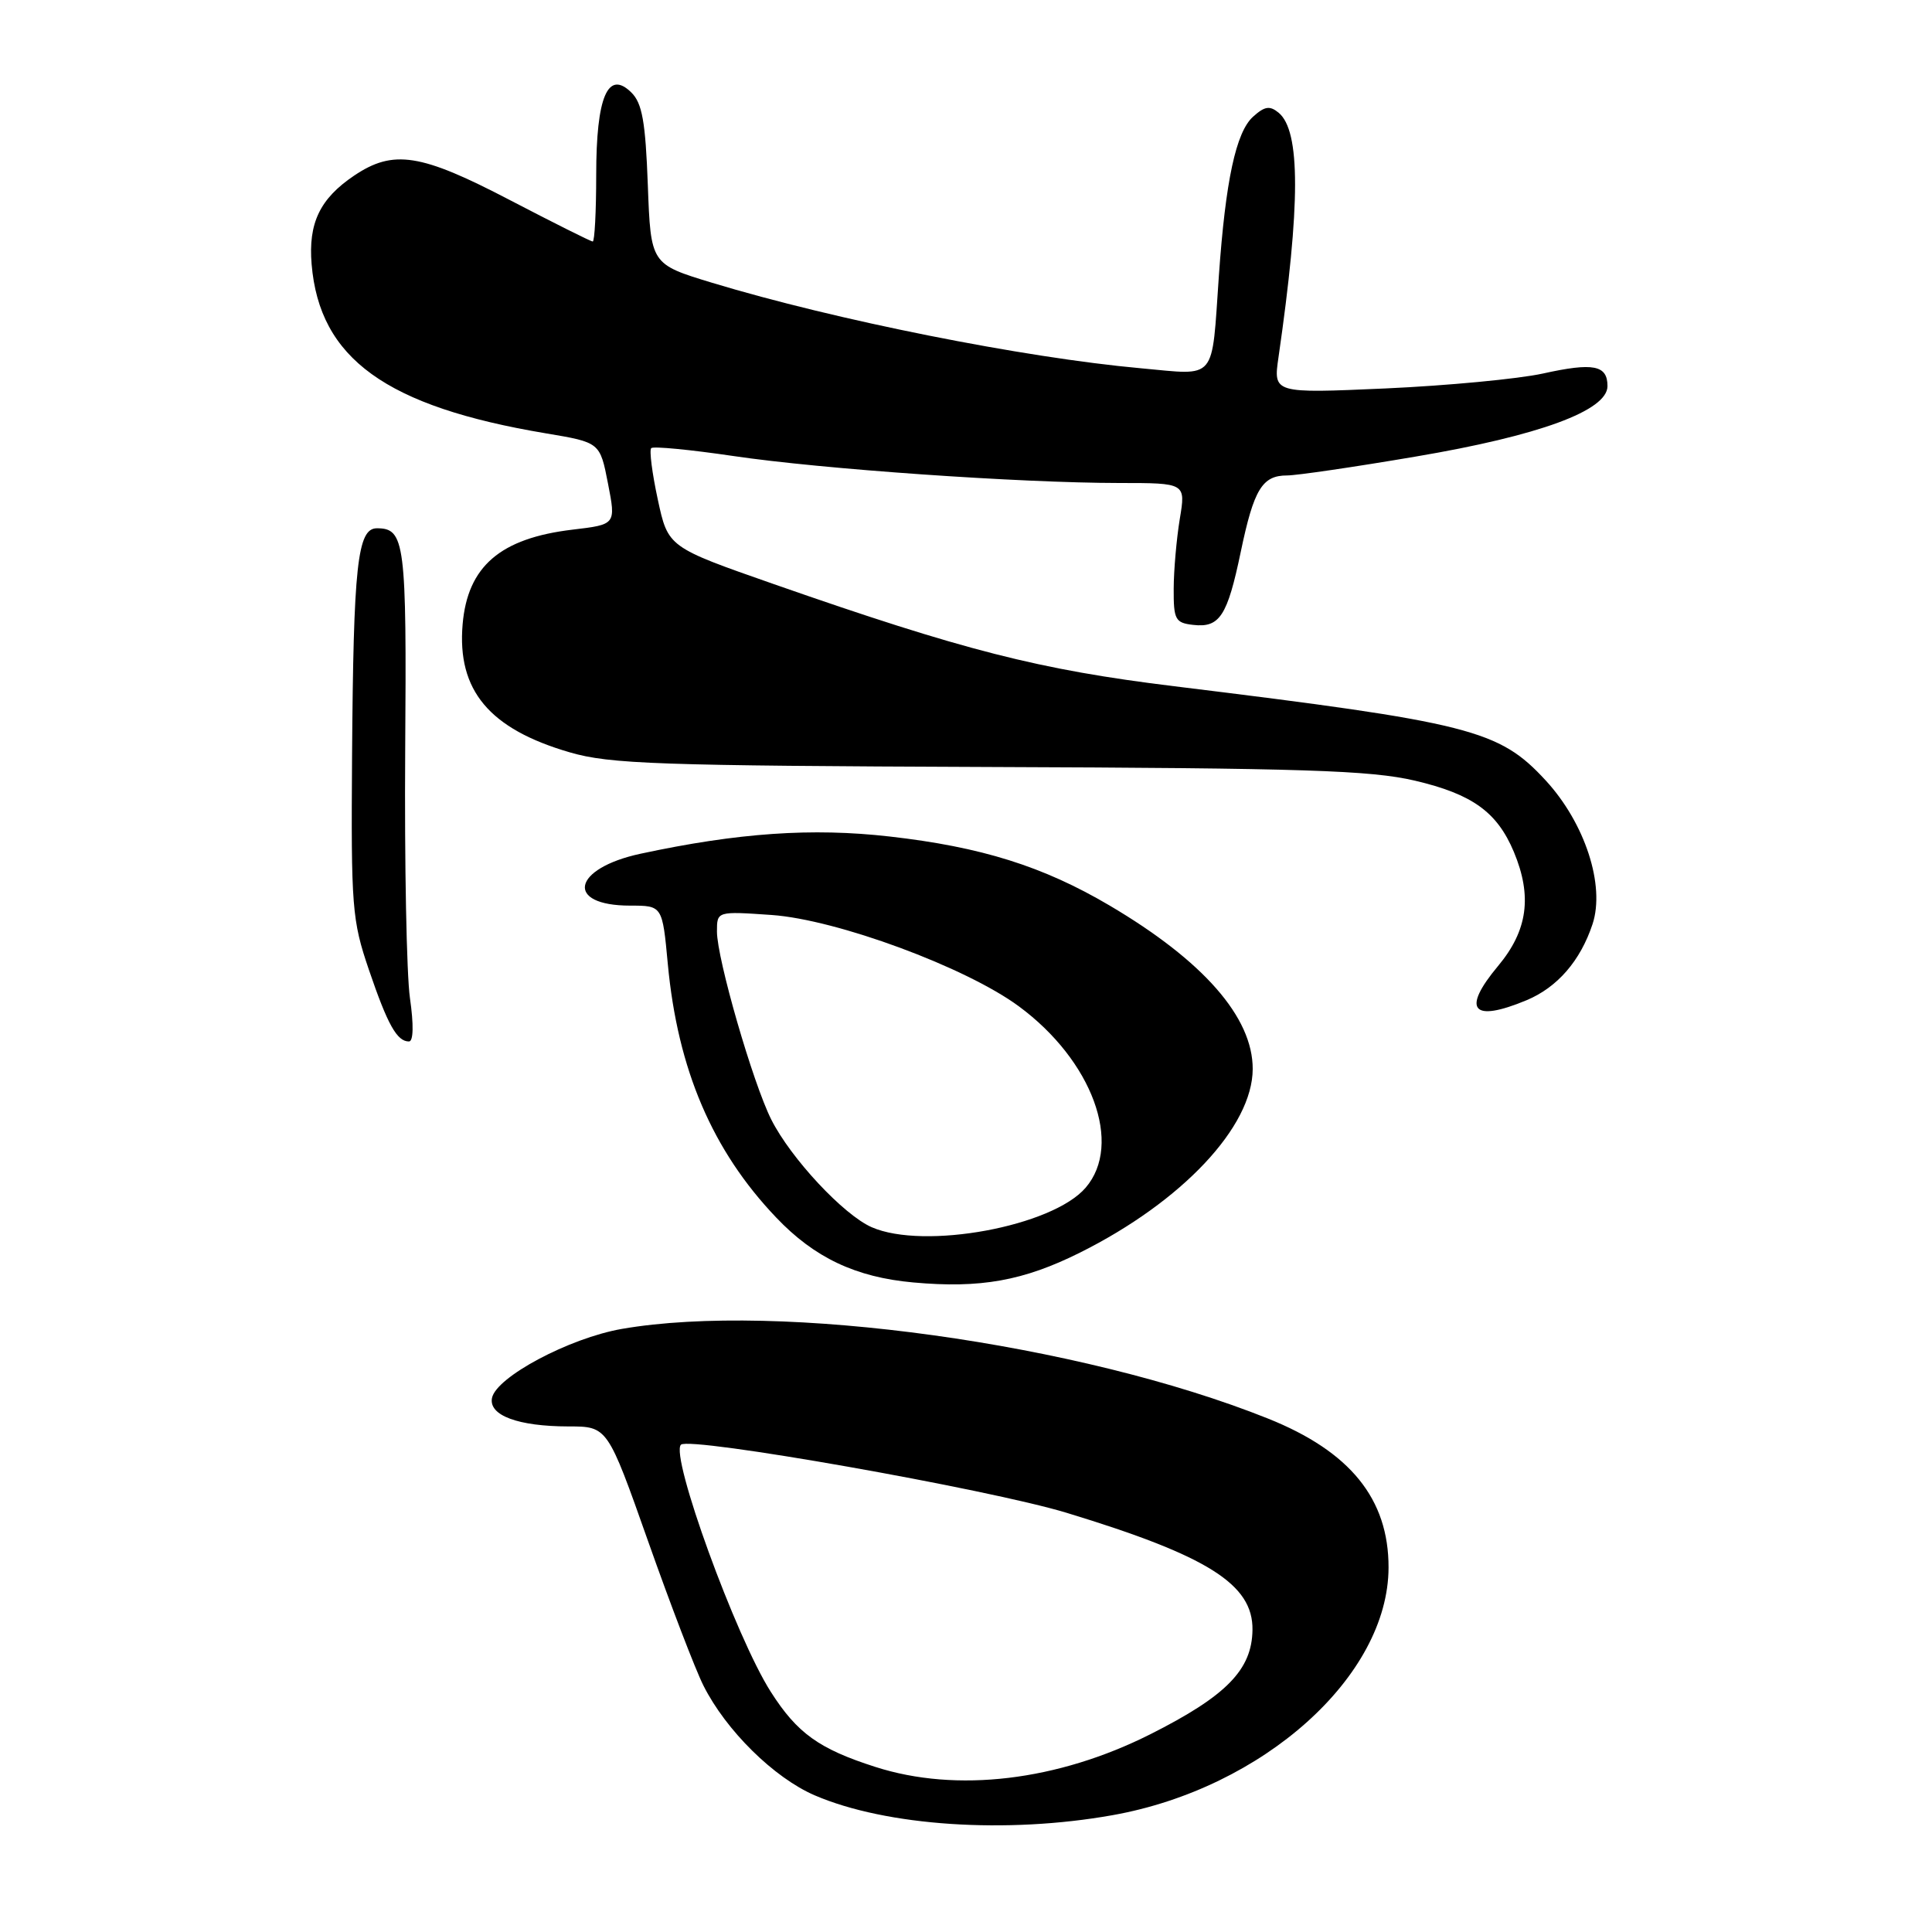 <?xml version="1.0" encoding="UTF-8" standalone="no"?>
<!DOCTYPE svg PUBLIC "-//W3C//DTD SVG 1.1//EN" "http://www.w3.org/Graphics/SVG/1.1/DTD/svg11.dtd" >
<svg xmlns="http://www.w3.org/2000/svg" xmlns:xlink="http://www.w3.org/1999/xlink" version="1.1" viewBox="0 0 256 256">
 <g >
 <path fill="currentColor"
d=" M 147.42 240.52 C 167.40 236.96 183.96 222.10 183.99 207.71 C 184.01 198.62 178.91 192.32 168.00 187.96 C 143.08 177.99 103.22 172.47 82.38 176.09 C 75.42 177.31 65.73 182.47 65.19 185.25 C 64.75 187.55 68.65 189.00 75.32 189.01 C 80.50 189.01 80.50 189.01 85.89 204.26 C 88.85 212.64 92.14 221.23 93.21 223.35 C 96.20 229.30 102.55 235.56 107.95 237.89 C 117.44 241.97 133.34 243.03 147.42 240.52 Z  M 143.12 165.97 C 156.65 159.21 165.97 149.30 165.99 141.65 C 166.01 134.80 159.45 127.31 147.00 119.97 C 138.21 114.79 130.03 112.22 117.87 110.84 C 107.60 109.67 97.79 110.35 84.89 113.12 C 75.80 115.07 74.81 120.00 83.50 120.00 C 87.77 120.00 87.77 120.00 88.49 127.75 C 89.80 141.72 94.39 152.46 102.85 161.33 C 107.91 166.65 113.38 169.24 121.00 169.93 C 129.91 170.74 135.61 169.72 143.12 165.97 Z  M 54.32 132.25 C 53.87 129.09 53.59 114.37 53.69 99.54 C 53.89 71.85 53.66 70.00 49.94 70.00 C 47.36 70.00 46.83 74.87 46.65 100.16 C 46.51 120.23 46.64 121.92 48.88 128.50 C 51.37 135.80 52.60 138.00 54.19 138.00 C 54.78 138.00 54.83 135.79 54.32 132.25 Z  M 202.29 132.53 C 206.37 130.82 209.41 127.31 211.02 122.45 C 212.71 117.32 210.02 109.07 204.82 103.42 C 198.62 96.69 194.90 95.75 155.59 90.93 C 137.68 88.74 127.73 86.20 102.51 77.39 C 88.52 72.50 88.52 72.50 87.16 66.18 C 86.41 62.71 86.02 59.65 86.29 59.38 C 86.56 59.11 91.44 59.58 97.14 60.42 C 108.85 62.16 135.10 63.99 148.31 64.00 C 157.12 64.00 157.12 64.00 156.33 68.75 C 155.90 71.36 155.53 75.53 155.52 78.00 C 155.50 82.10 155.73 82.53 158.09 82.80 C 161.61 83.21 162.63 81.65 164.41 73.11 C 166.14 64.83 167.25 63.00 170.54 63.00 C 171.81 63.00 179.47 61.88 187.57 60.50 C 203.96 57.73 213.00 54.41 213.00 51.16 C 213.00 48.38 211.14 48.01 204.42 49.50 C 201.16 50.21 191.80 51.10 183.60 51.47 C 168.71 52.13 168.71 52.13 169.41 47.32 C 172.33 27.11 172.33 17.35 169.43 14.94 C 168.25 13.97 167.58 14.07 166.03 15.47 C 163.77 17.52 162.39 23.94 161.51 36.50 C 160.52 50.70 161.35 49.72 151.19 48.80 C 135.68 47.40 110.69 42.42 94.36 37.47 C 86.23 35.00 86.23 35.00 85.84 24.51 C 85.53 16.11 85.09 13.67 83.66 12.26 C 80.55 9.19 79.00 12.82 79.00 23.19 C 79.00 28.04 78.79 32.00 78.54 32.00 C 78.29 32.00 73.34 29.52 67.54 26.50 C 55.74 20.34 52.12 19.77 46.91 23.28 C 42.39 26.33 40.84 29.56 41.29 35.00 C 42.33 47.51 51.14 53.87 72.33 57.42 C 79.50 58.62 79.50 58.62 80.56 64.06 C 81.62 69.50 81.62 69.50 75.87 70.18 C 66.29 71.32 61.96 75.04 61.30 82.72 C 60.55 91.47 64.83 96.59 75.50 99.69 C 80.81 101.24 87.21 101.46 131.00 101.63 C 172.79 101.78 181.59 102.07 187.48 103.44 C 195.09 105.23 198.37 107.59 200.59 112.87 C 203.05 118.76 202.43 123.30 198.50 128.00 C 193.63 133.83 195.07 135.54 202.29 132.53 Z  M 116.00 234.13 C 108.52 231.74 105.63 229.66 102.13 224.17 C 97.50 216.92 88.77 192.89 90.23 191.43 C 91.36 190.31 131.00 197.31 141.35 200.46 C 160.04 206.15 166.05 209.93 165.96 215.97 C 165.89 221.26 162.50 224.72 152.42 229.80 C 140.13 235.98 126.76 237.58 116.00 234.13 Z  M 115.50 162.61 C 111.78 160.98 104.79 153.49 102.20 148.35 C 99.77 143.53 95.00 127.04 95.00 123.43 C 95.00 120.74 95.00 120.74 102.25 121.24 C 110.89 121.85 127.96 128.15 135.00 133.34 C 144.73 140.51 148.82 151.61 143.85 157.38 C 139.44 162.52 122.44 165.65 115.50 162.61 Z "/>
</g>
</svg>
